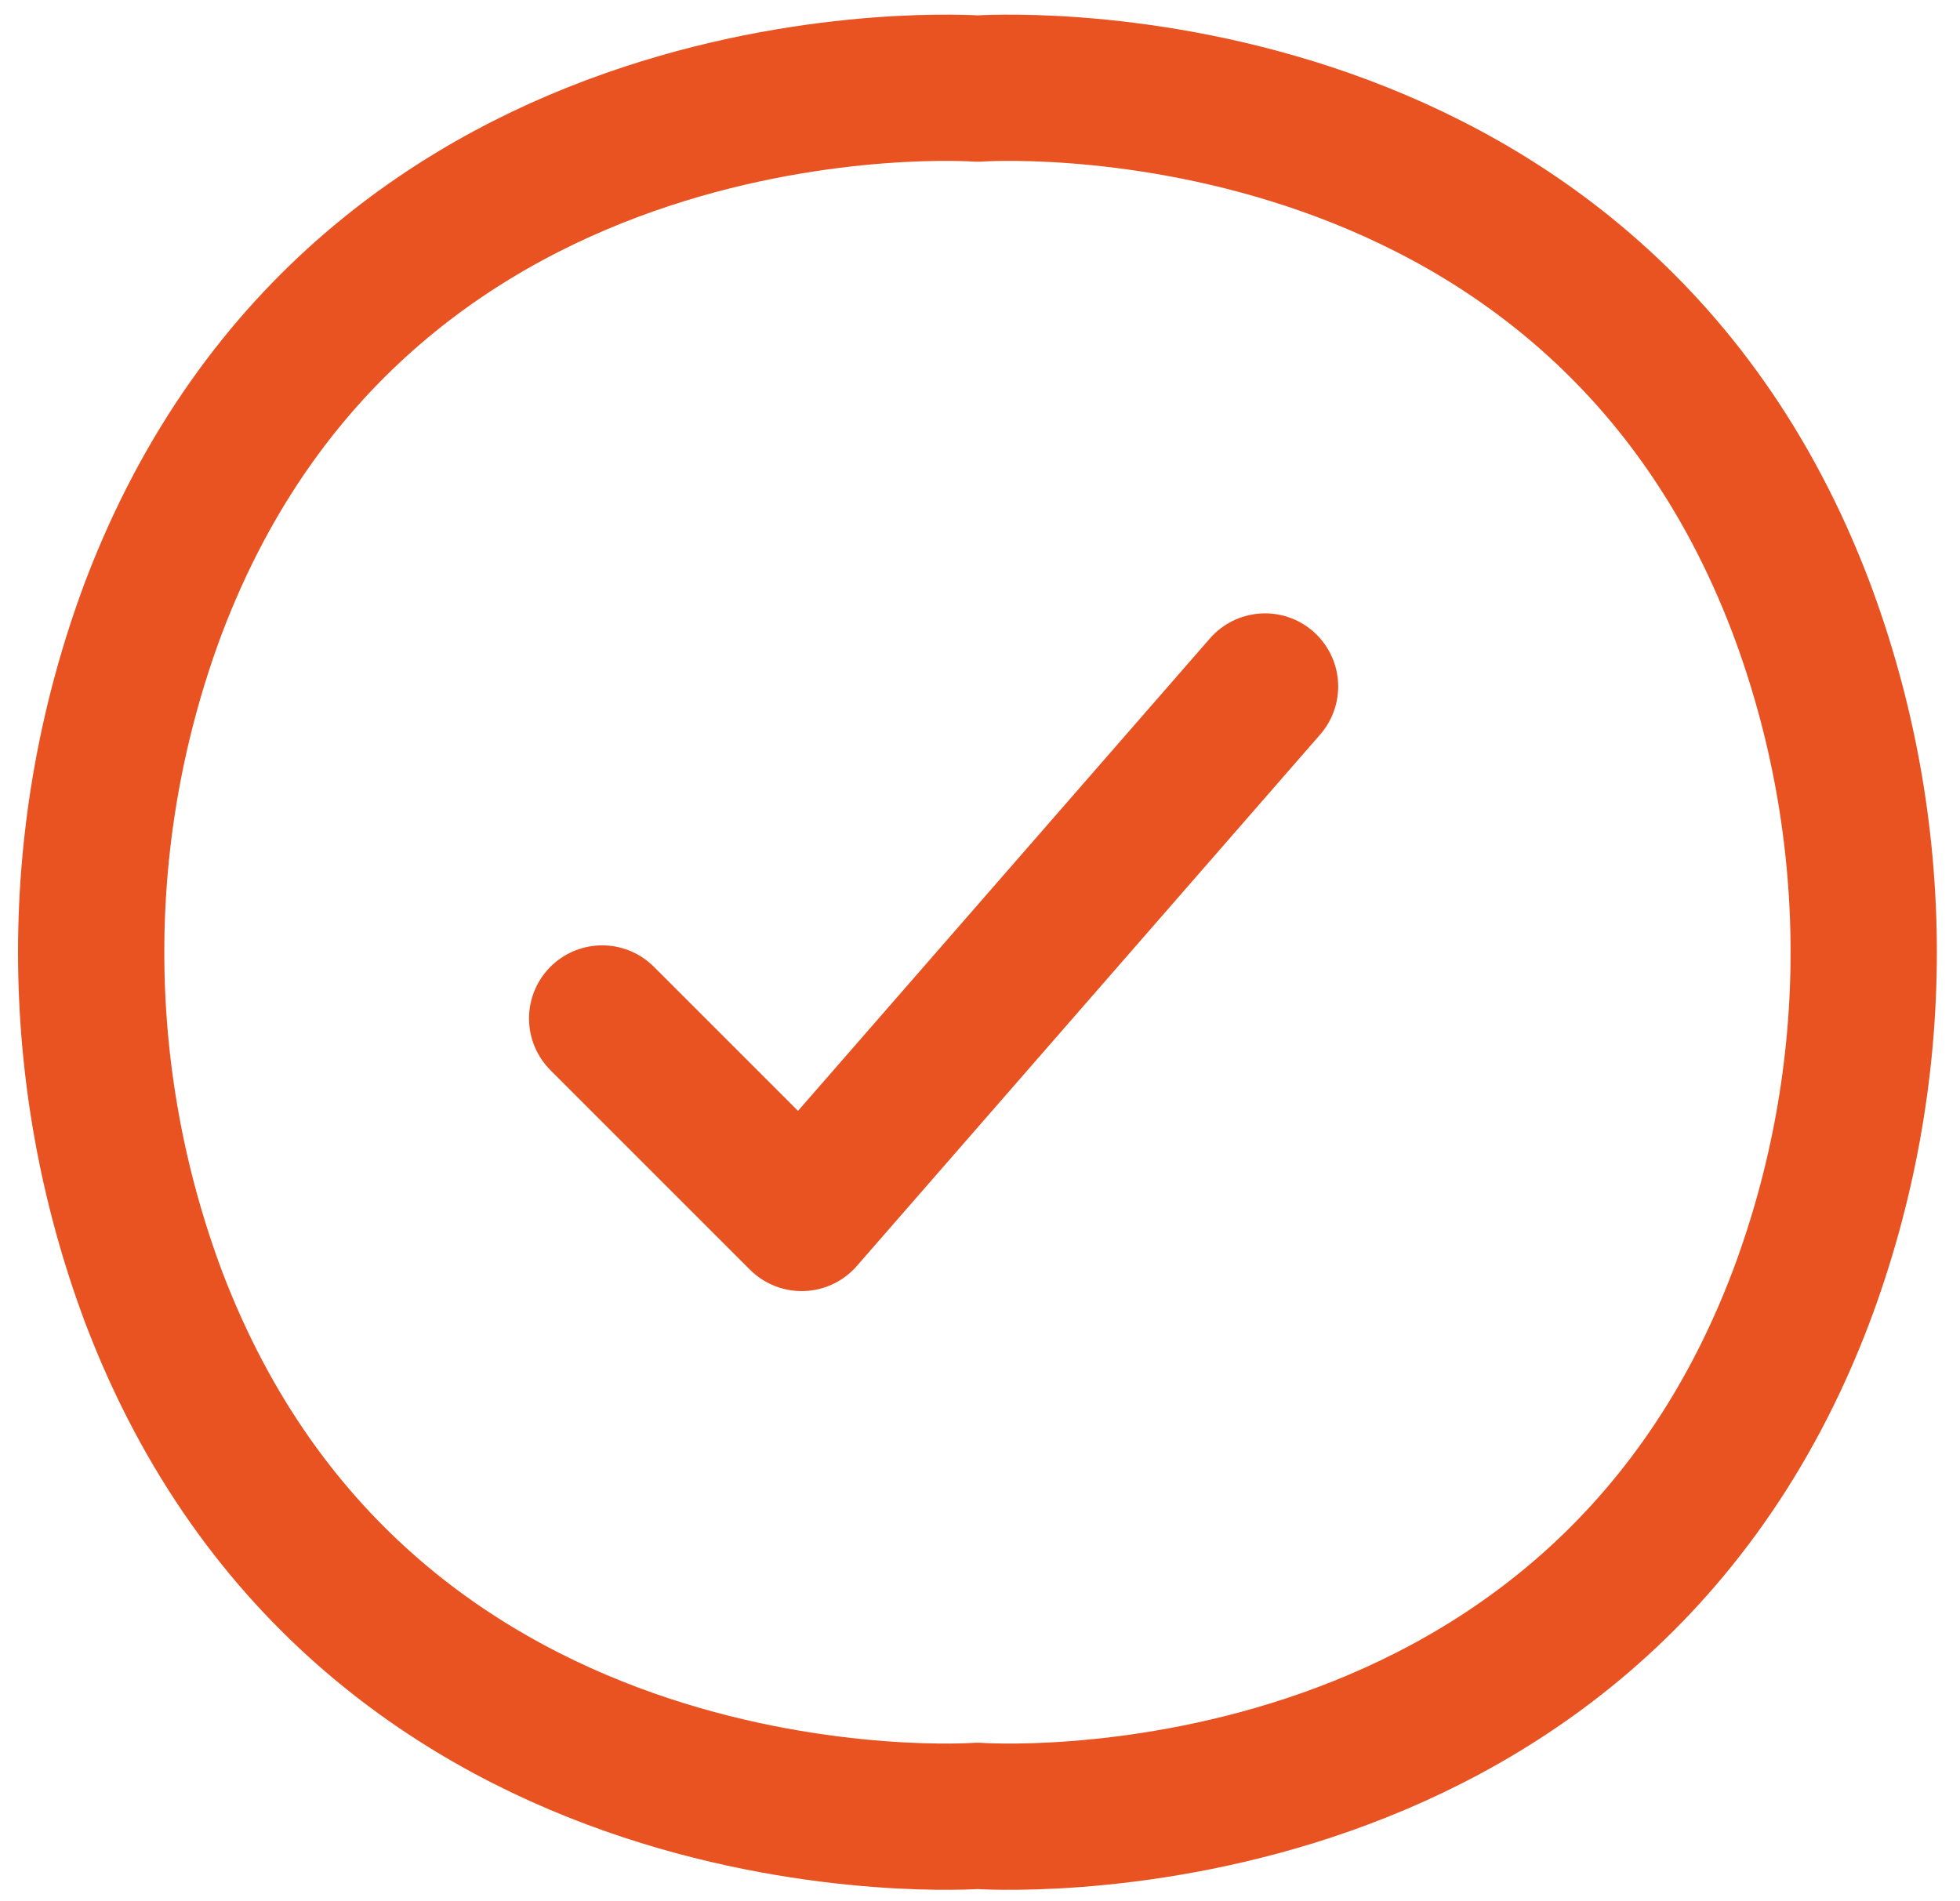 <svg width="67" height="65" viewBox="0 0 67 65" fill="none" xmlns="http://www.w3.org/2000/svg">
<path d="M20.584 34.819L27.404 41.639L43.244 23.469M33.414 62.079C33.414 62.079 54.254 63.609 61.564 44.349C64.424 36.746 64.424 28.362 61.564 20.759C54.254 1.499 33.414 3.029 33.414 3.029C33.414 3.029 12.574 1.499 5.254 20.759C2.404 28.364 2.404 36.744 5.254 44.349C12.574 63.609 33.414 62.079 33.414 62.079Z" stroke="#E95322" stroke-width="5" stroke-linecap="round" stroke-linejoin="round"/>
</svg>
